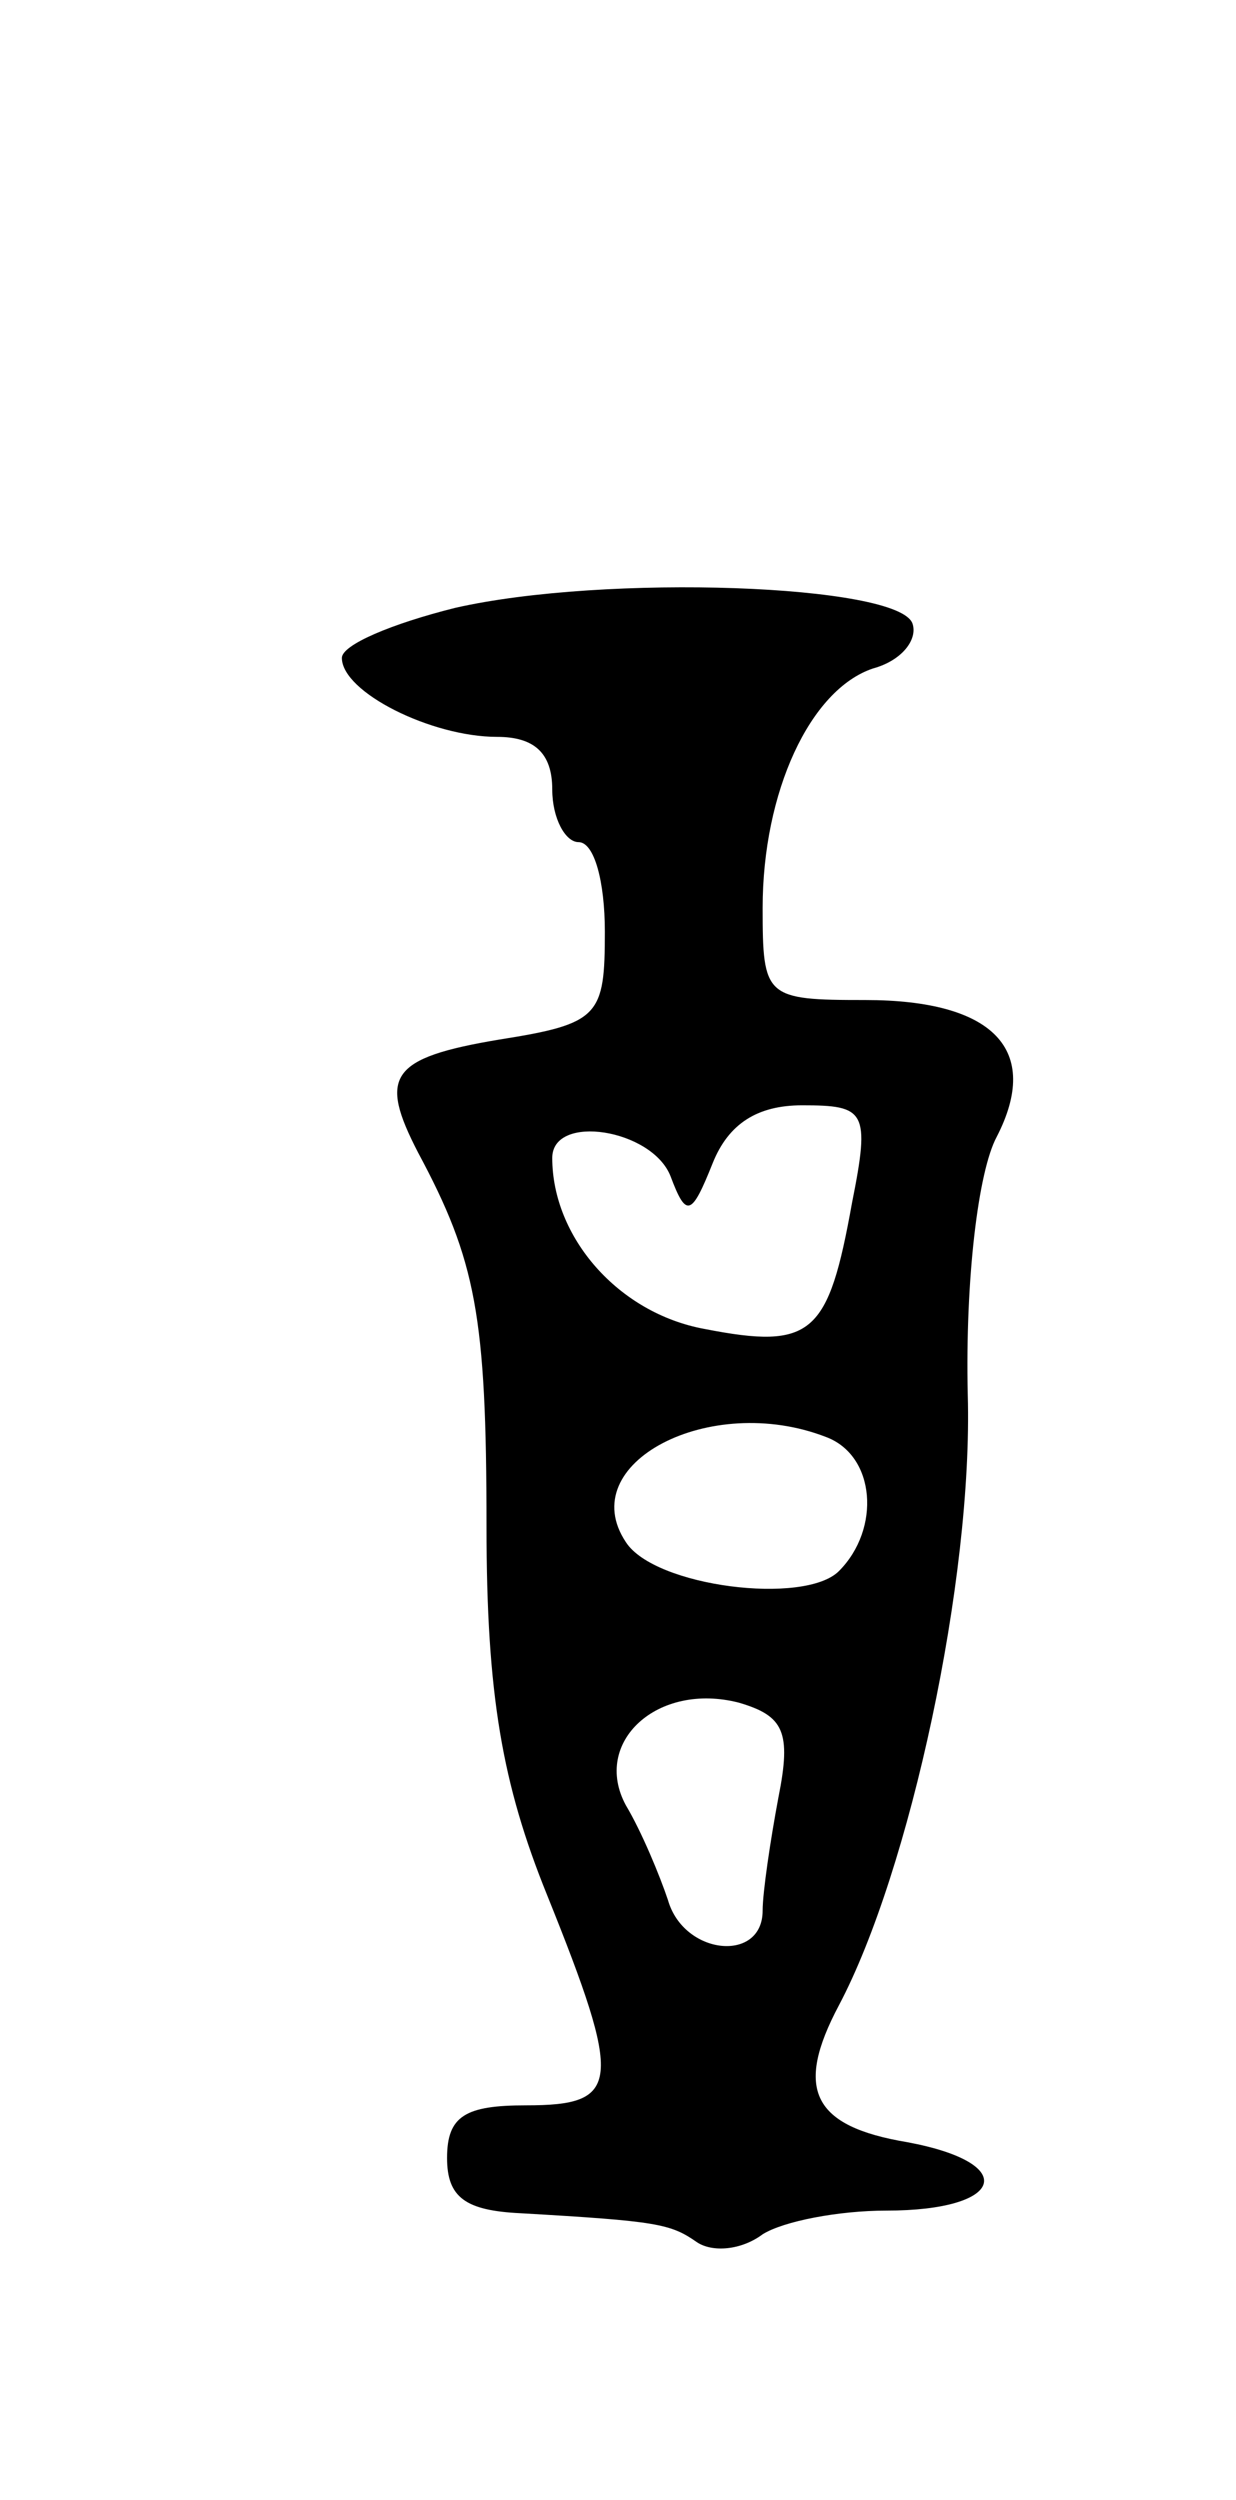 <svg version="1.0" xmlns="http://www.w3.org/2000/svg"
 width="47pt" height="95pt" viewBox="0 0 47 95"
 preserveAspectRatio="xMidYMid meet">
<g transform="translate(0,95) scale(0.1,-0.1)"
fill="#000000" stroke="none">
<path d="M173 719 c-24 -6 -43 -14 -43 -19 0 -13 34 -30 59 -30 14 0 21 -6 21
-20 0 -11 5 -20 10 -20 6 0 10 -15 10 -34 0 -32 -2 -35 -40 -41 -42 -7 -46
-14 -31 -43 22 -41 26 -62 26 -142 0 -64 6 -98 23 -140 29 -72 28 -80 -8 -80
-23 0 -30 -4 -30 -20 0 -15 7 -20 28 -21 52 -3 57 -4 67 -11 6 -4 17 -3 25 3
8 5 29 9 47 9 45 0 51 18 8 26 -36 6 -43 20 -26 52 27 51 51 162 49 232 -1 44
4 85 11 98 17 33 -1 52 -50 52 -38 0 -39 1 -39 35 0 44 18 83 42 91 11 3 17
11 15 17 -5 15 -117 19 -174 6z m151 -226 c-9 -50 -15 -56 -56 -48 -33 6 -58
35 -58 65 0 17 38 11 45 -7 6 -16 8 -15 16 5 6 15 17 22 34 22 24 0 26 -2 19
-37z m-10 -89 c19 -7 21 -35 5 -51 -13 -13 -70 -6 -81 11 -20 30 32 57 76 40z
m-18 -137 c-3 -16 -6 -36 -6 -43 0 -20 -30 -17 -36 4 -3 9 -10 26 -16 36 -13
24 12 47 43 39 17 -5 20 -11 15 -36z"/>
</g>
</svg>
